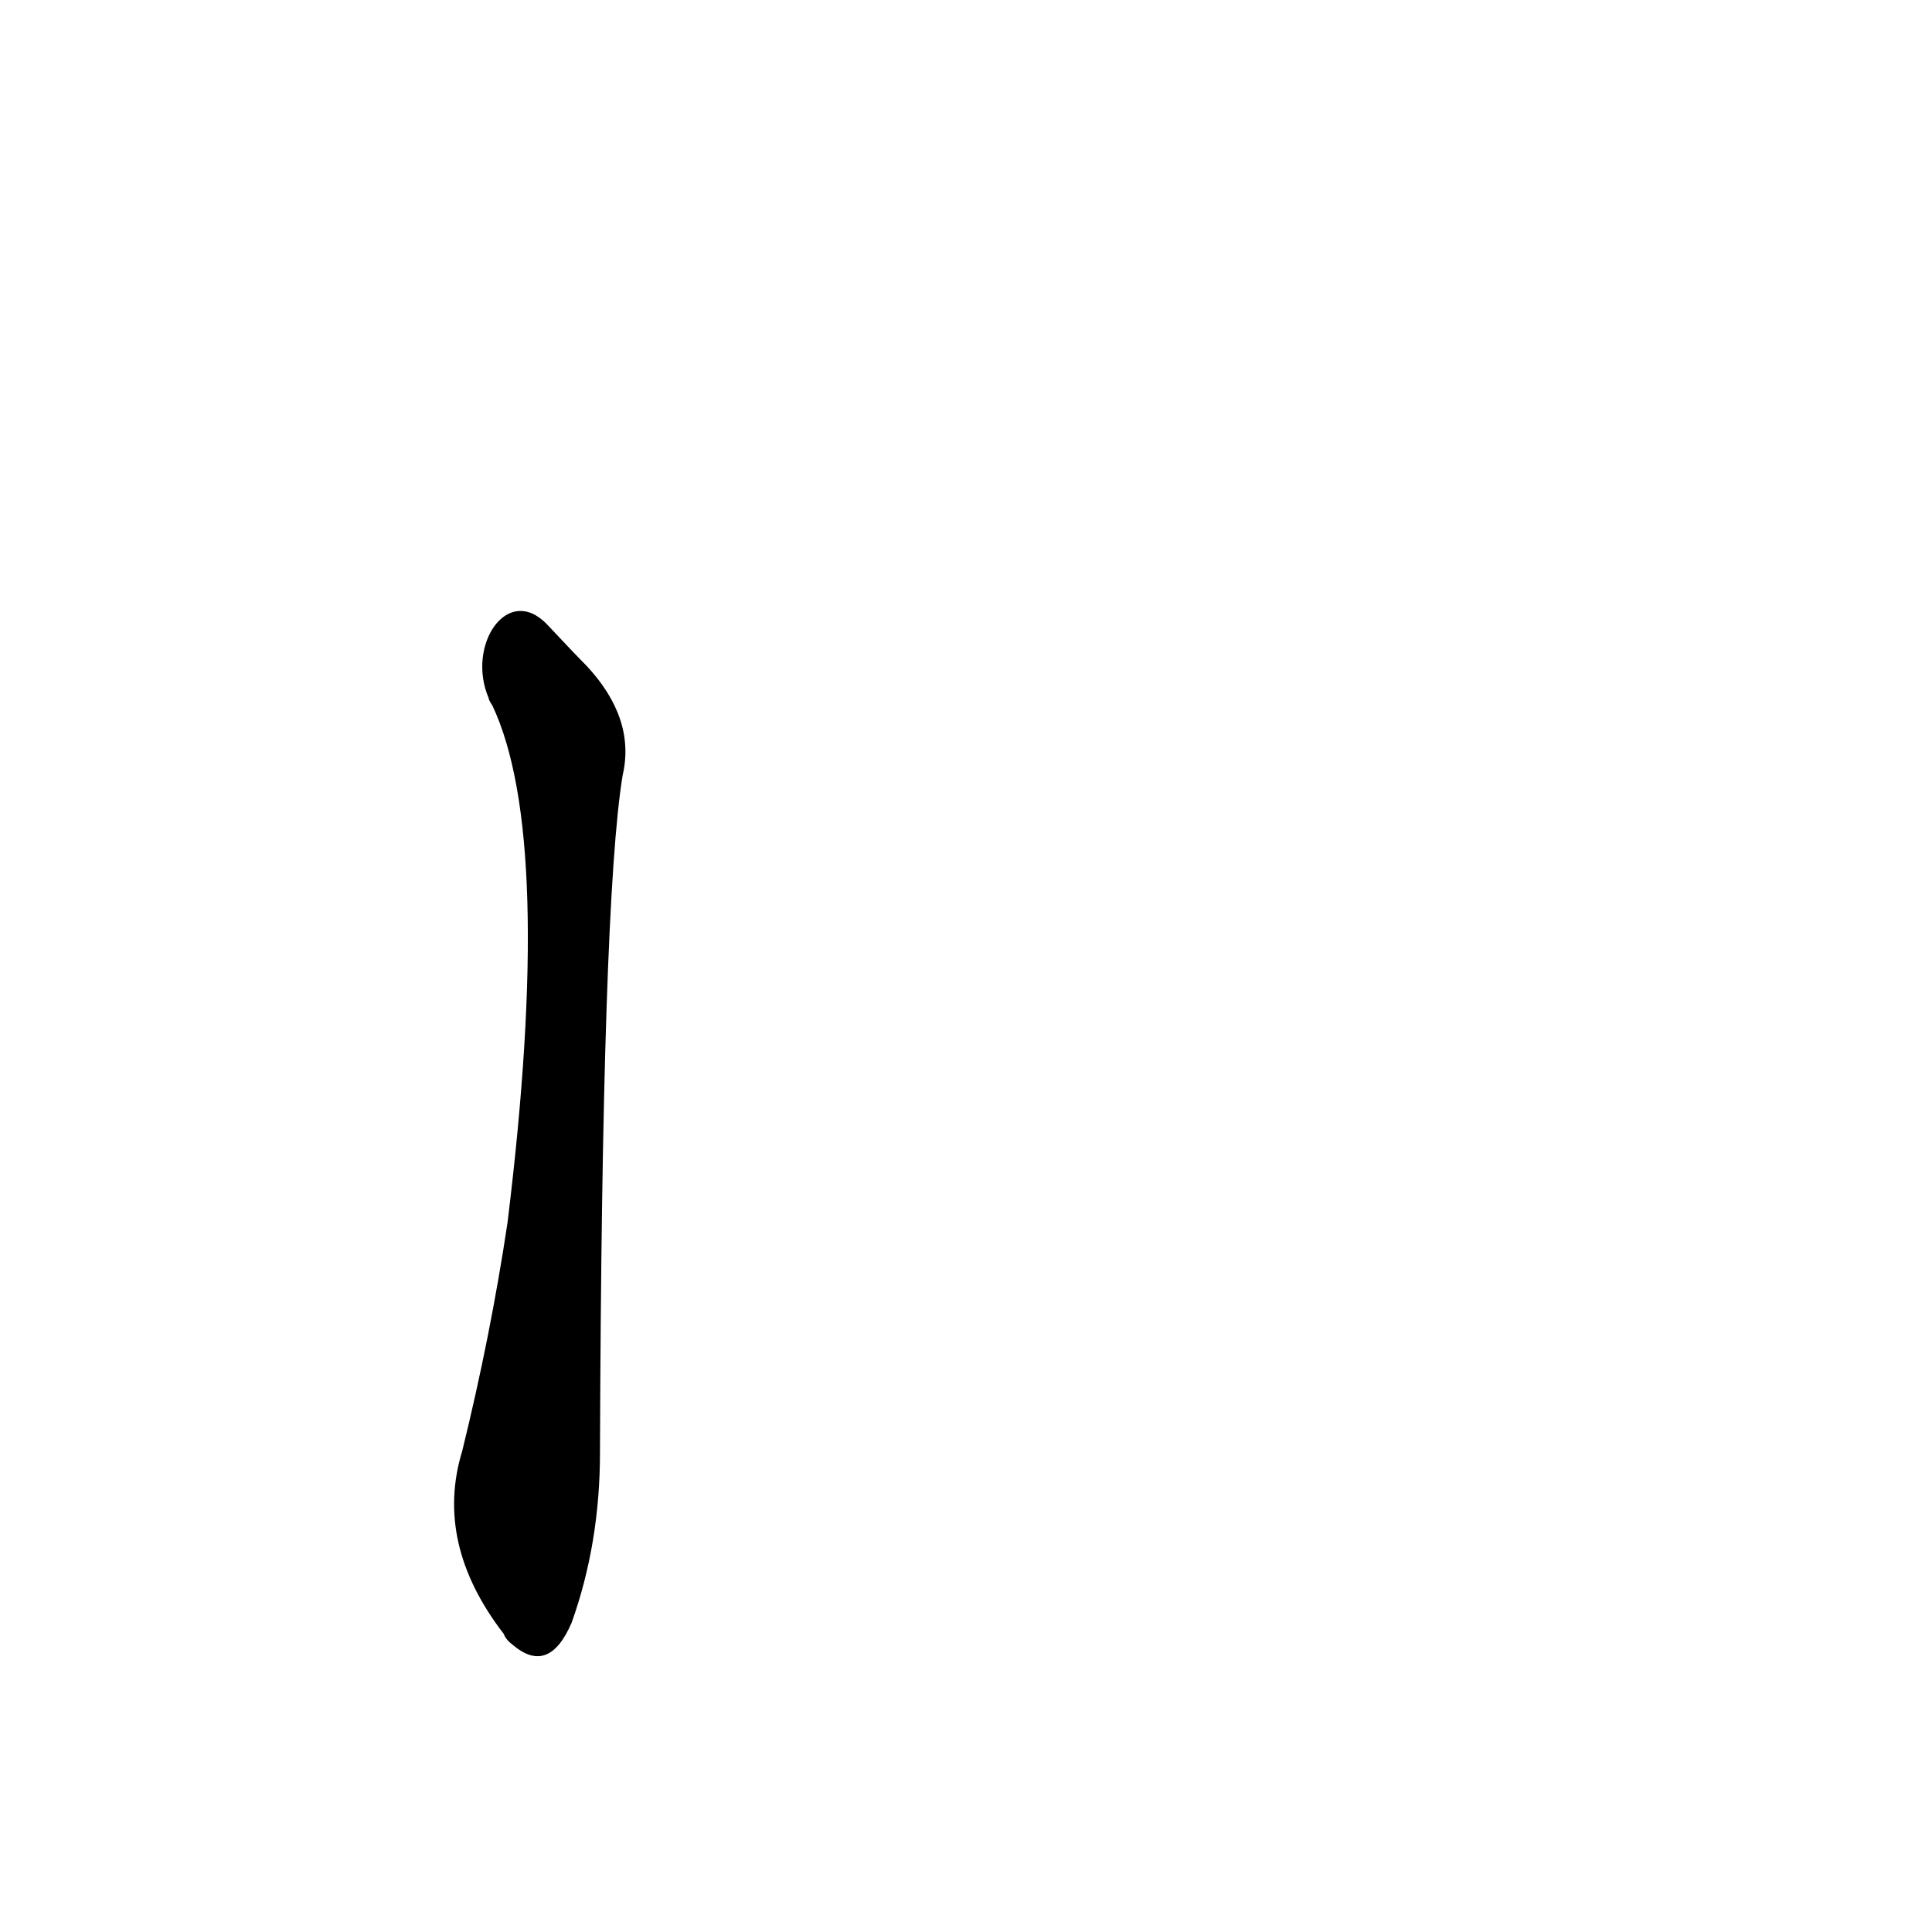 <?xml version='1.0' encoding='utf-8'?>
<svg xmlns="http://www.w3.org/2000/svg" version="1.1" viewBox="0 0 1024 1024"><g transform="scale(1, -1) translate(0, -900)"><path d="M 259 530 Q 259 529 261 526 Q 294 456 269 252 Q 260 192 245 131 Q 230 82 267 34 Q 268 31 272 28 Q 291 12 303 40 Q 318 82 318 130 Q 319 422 330 489 Q 337 519 311 547 Q 305 553 290 569 C 269 591 247 558 259 530 Z" fill="black" /></g></svg>